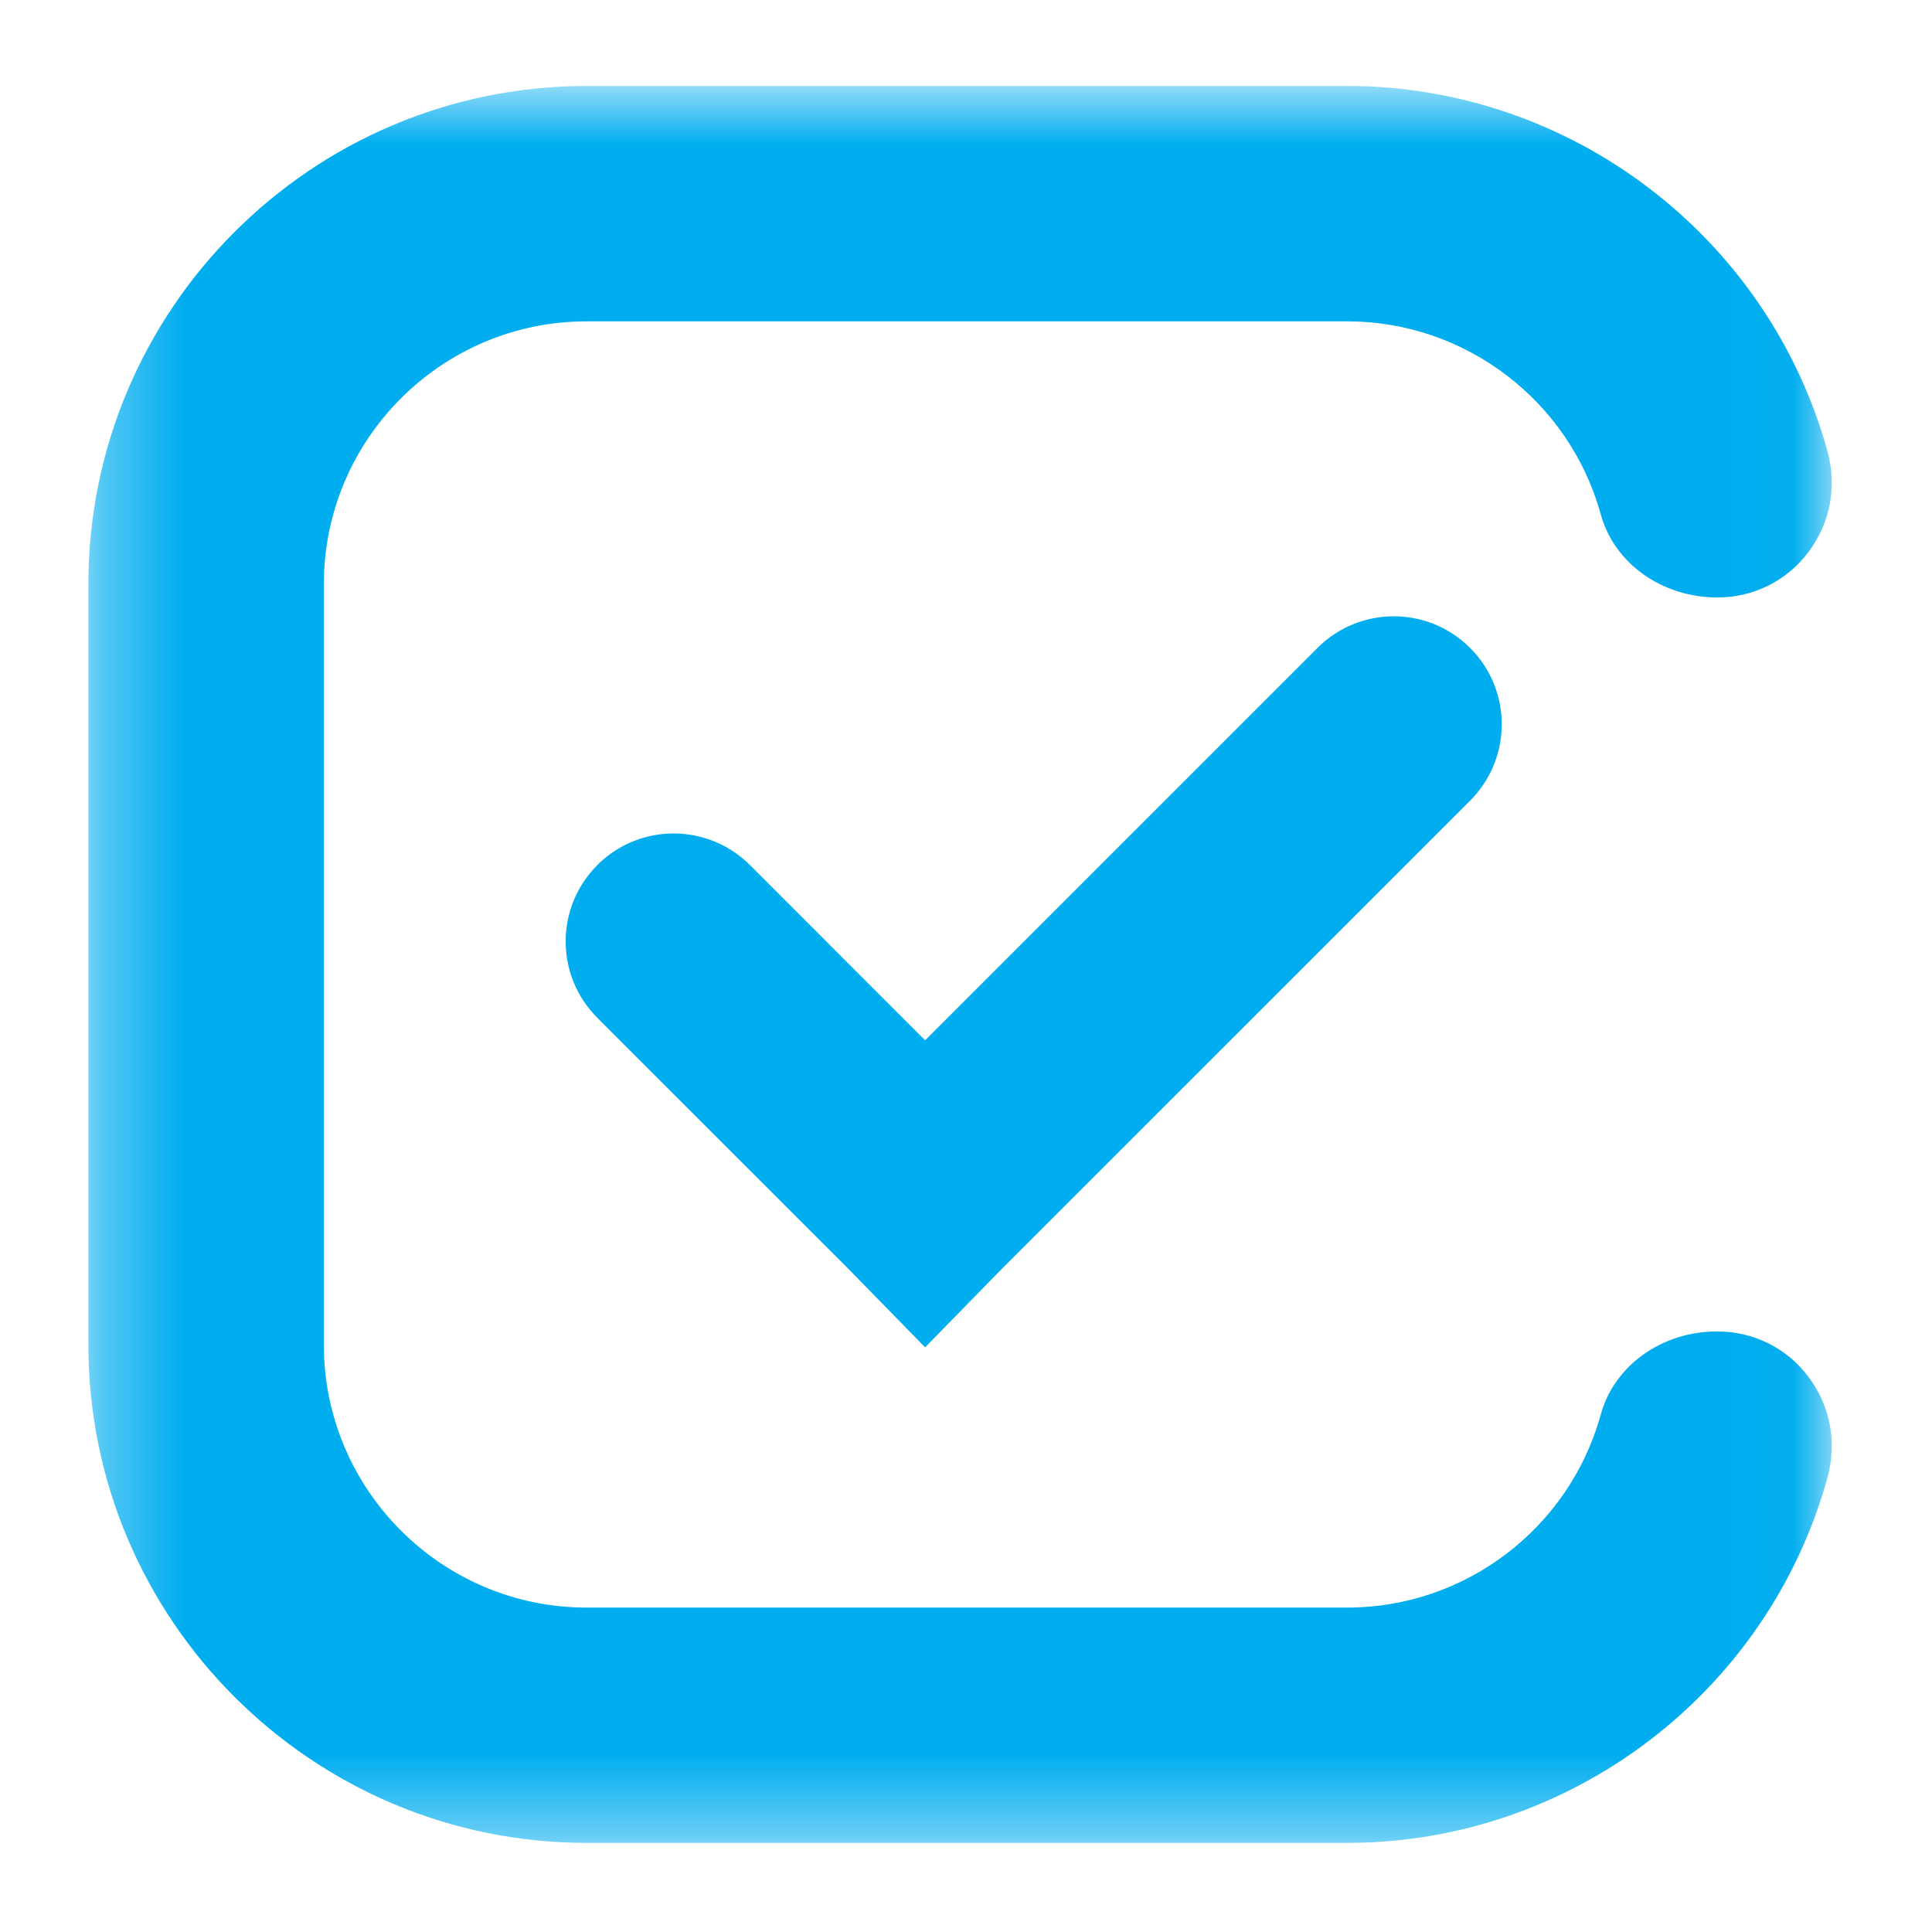 <?xml version="1.0" encoding="UTF-8"?>
<svg width="24px" height="24px" viewBox="0 0 24 24" version="1.1" xmlns="http://www.w3.org/2000/svg" xmlns:xlink="http://www.w3.org/1999/xlink">
    <!-- Generator: Sketch 51.2 (57519) - http://www.bohemiancoding.com/sketch -->
    <title>24x24_consent-edited copy</title>
    <desc>Created with Sketch.</desc>
    <defs>
        <polygon id="path-1" points="0.322 0.775 21.979 0.775 21.979 22.6 0.322 22.6"></polygon>
    </defs>
    <g id="24x24_consent-edited-copy" stroke="none" stroke-width="1" fill="none" fill-rule="evenodd">
        <g id="Group-5-Copy-9" transform="translate(0.776, 0.293)">
            <mask id="mask-2" fill="white">
                <use xlink:href="#path-1"></use>
            </mask>
            <g id="Clip-4"></g>
            <path d="M20.559,16.247 L20.55,16.247 C19.868,16.247 19.275,16.671 19.109,17.28 C18.719,18.692 17.426,19.677 15.962,19.677 L6.511,19.677 C4.711,19.677 3.247,18.213 3.247,16.413 L3.247,6.963 C3.247,5.163 4.711,3.699 6.511,3.699 L15.962,3.699 C17.426,3.699 18.719,4.685 19.109,6.095 C19.275,6.704 19.868,7.129 20.559,7.129 C21.005,7.129 21.416,6.925 21.685,6.57 C21.961,6.208 22.047,5.749 21.925,5.311 C21.186,2.641 18.733,0.775 15.962,0.775 L6.511,0.775 C3.098,0.775 0.322,3.551 0.322,6.963 L0.322,16.413 C0.322,19.824 3.098,22.6 6.511,22.6 L15.962,22.6 C18.733,22.6 21.186,20.735 21.925,18.064 C22.047,17.625 21.961,17.167 21.685,16.805 C21.416,16.45 21.005,16.247 20.559,16.247" id="Fill-3" fill="#00ADEF" mask="url(#mask-2)"></path>
            <path d="M15.579,7.767 L15.579,7.767 L10.716,12.63 L8.551,10.464 L8.551,10.464 C8.033,9.935 7.184,9.925 6.654,10.443 C6.651,10.446 6.647,10.45 6.644,10.454 L6.644,10.454 C6.12,10.977 6.12,11.826 6.644,12.35 C6.647,12.354 6.651,12.357 6.654,12.361 L6.654,12.361 L9.768,15.474 L10.716,16.444 L11.664,15.474 L17.476,9.663 L17.476,9.663 C18.005,9.145 18.015,8.296 17.497,7.767 C17.493,7.763 17.49,7.76 17.486,7.756 L17.486,7.756 C16.963,7.232 16.114,7.232 15.59,7.756 C15.586,7.76 15.583,7.763 15.579,7.767 Z" id="Shape-Copy-11" fill="#00ADEF" fill-rule="nonzero" mask="url(#mask-2)"></path>
        </g>
    </g>
</svg>